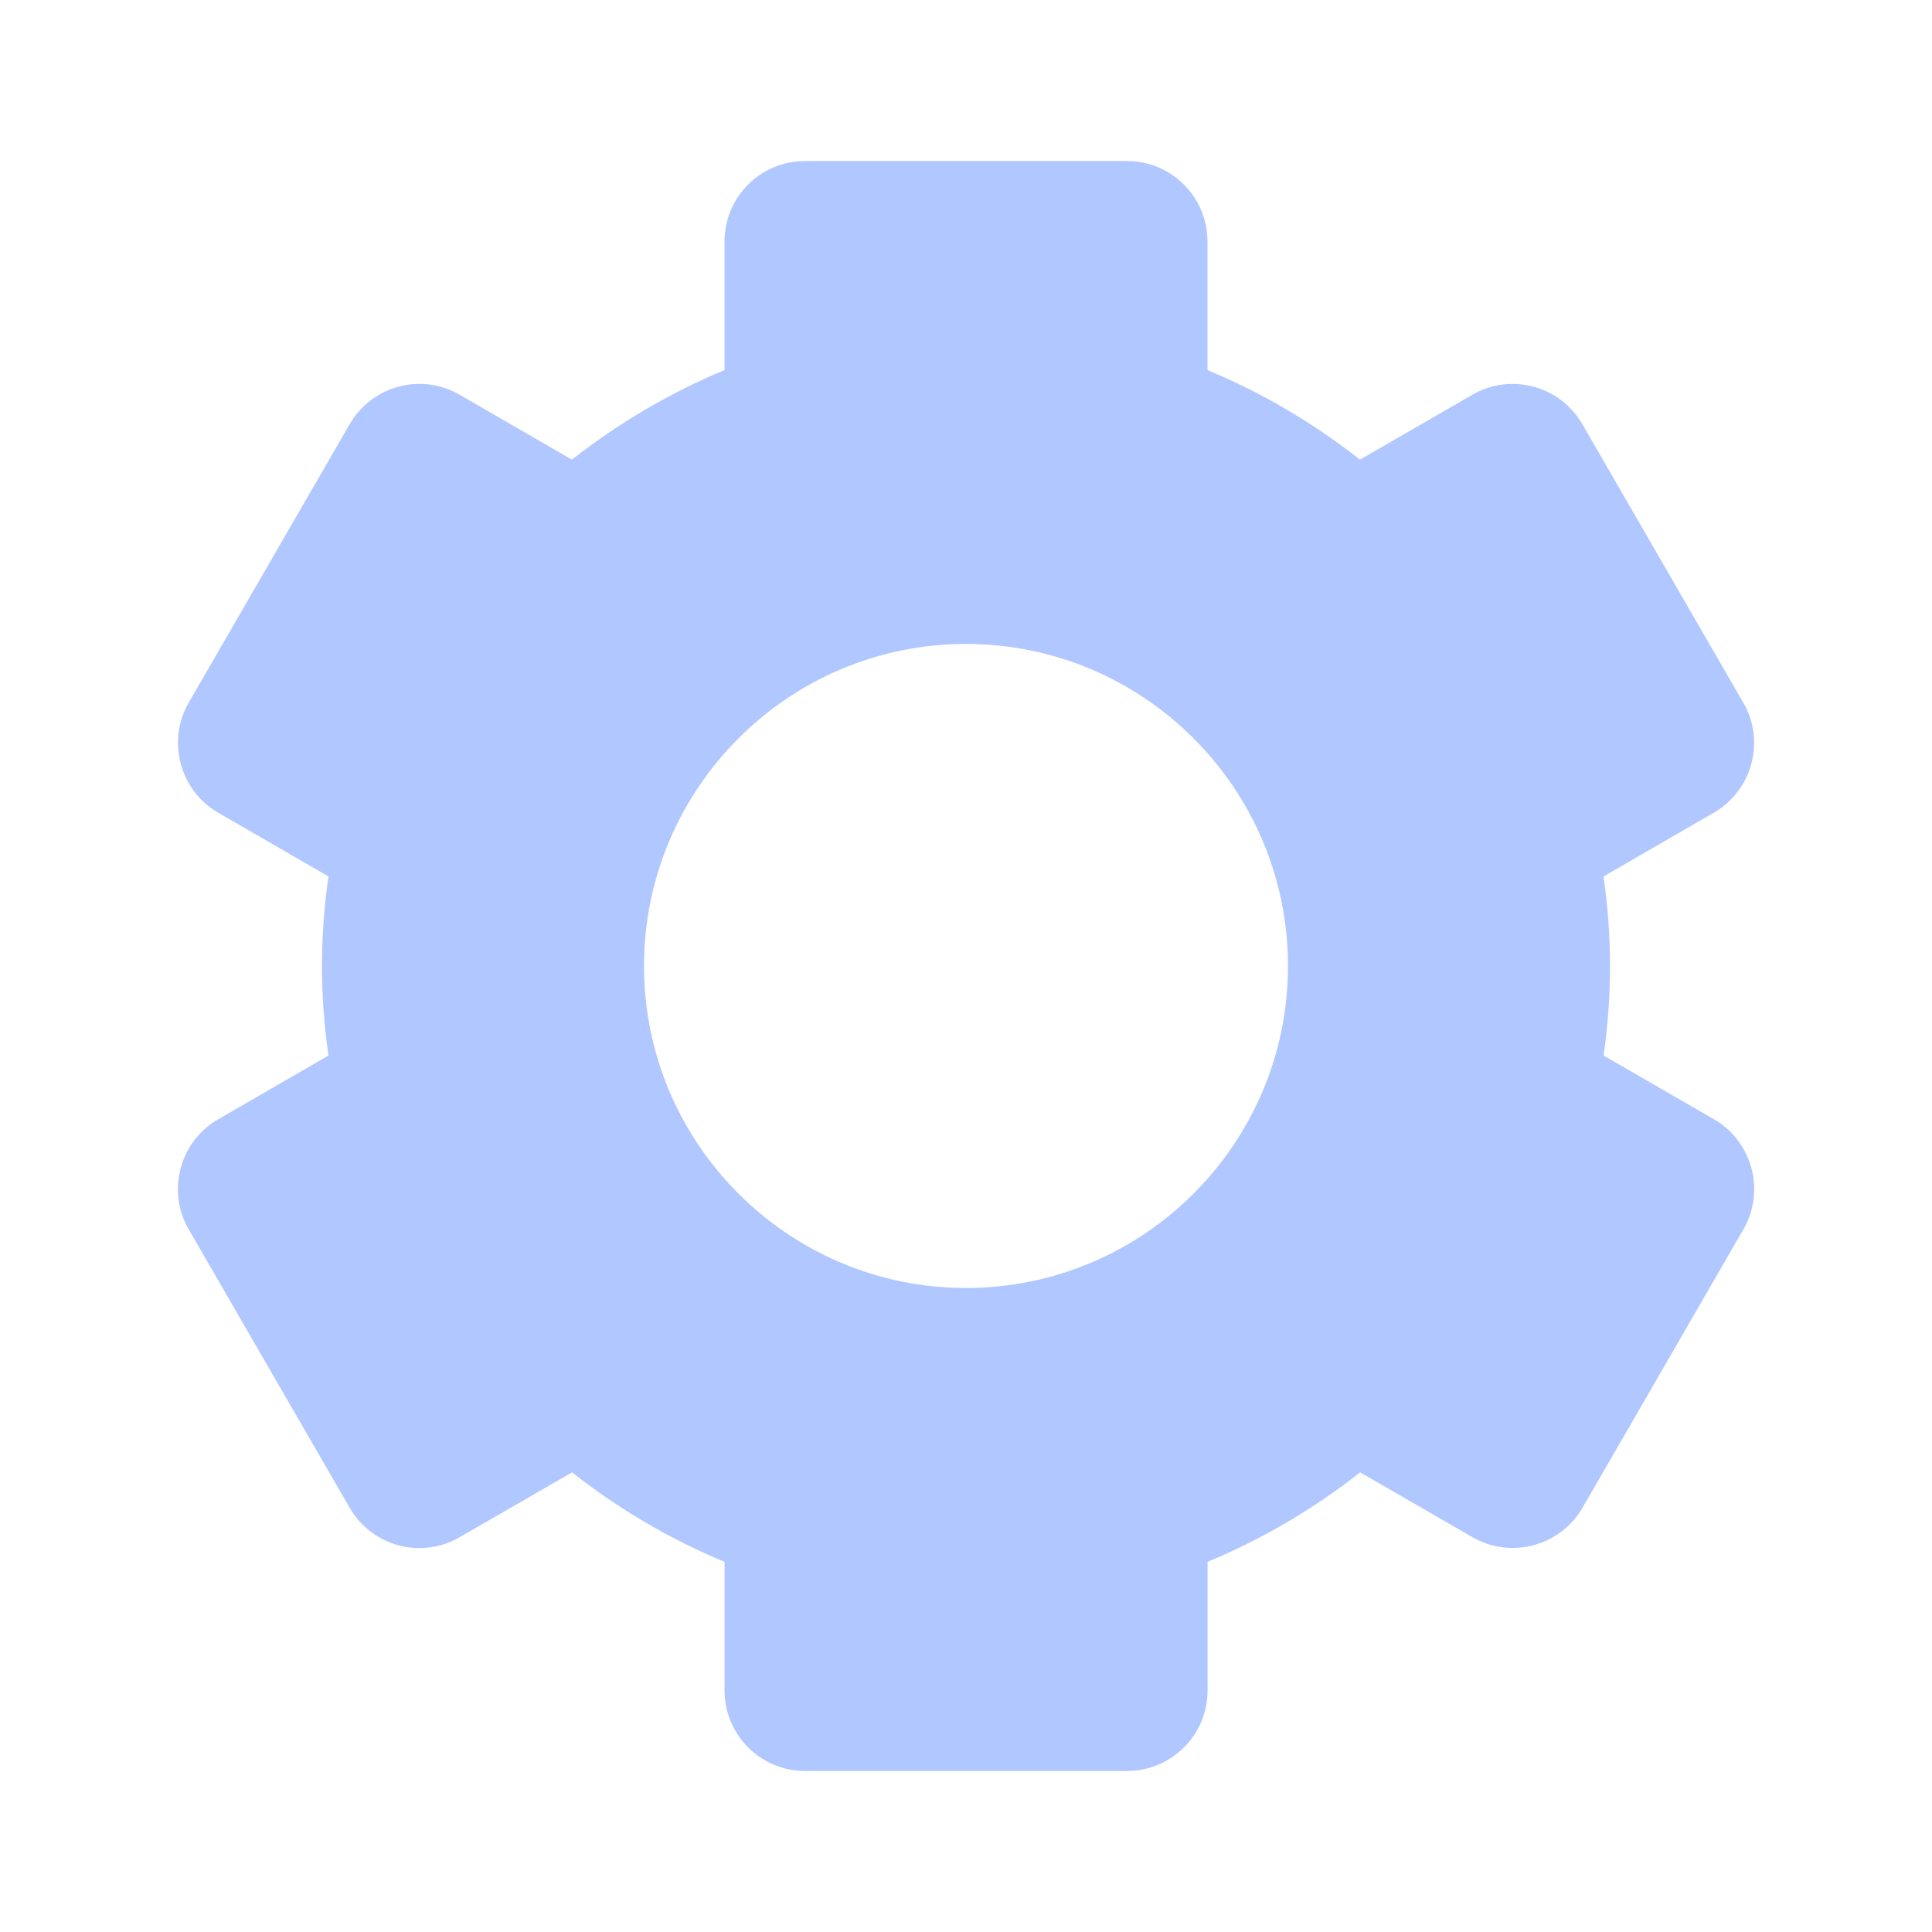 <svg width="32" height="32" viewBox="0 0 32 32" fill="none" xmlns="http://www.w3.org/2000/svg">
<path d="M3.125 20.361L5.792 24.974C6.16 25.612 6.976 25.831 7.613 25.461L9.475 24.387C10.248 24.996 11.103 25.496 12.001 25.869V28C12.001 28.736 12.597 29.333 13.335 29.333H18.668C19.405 29.333 20.001 28.736 20.001 28V25.869C20.9 25.496 21.753 24.996 22.528 24.387L24.389 25.461C25.025 25.828 25.844 25.608 26.211 24.974L28.877 20.361C29.244 19.727 29.024 18.907 28.391 18.54L26.561 17.483C26.631 16.991 26.667 16.494 26.667 16C26.667 15.505 26.631 15.009 26.559 14.517L28.388 13.46C29.023 13.093 29.243 12.273 28.875 11.639L26.208 7.025C25.84 6.388 25.024 6.169 24.387 6.538L22.525 7.613C21.752 7.004 20.899 6.503 20 6.13V4C20 3.264 19.404 2.667 18.667 2.667H13.333C12.596 2.667 12 3.264 12 4V6.13C11.101 6.504 10.248 7.004 9.473 7.613L7.613 6.538C6.975 6.169 6.16 6.388 5.792 7.025L3.125 11.639C2.759 12.273 2.979 13.093 3.612 13.46L5.441 14.517C5.369 15.009 5.333 15.505 5.333 16C5.333 16.494 5.369 16.991 5.441 17.483L3.612 18.54C2.977 18.907 2.757 19.727 3.125 20.361ZM16 10.666C18.941 10.666 21.333 13.059 21.333 16C21.333 18.941 18.941 21.333 16 21.333C13.059 21.333 10.667 18.941 10.667 16C10.667 13.059 13.059 10.666 16 10.666Z" fill="#B1C7FF"/>
</svg>
